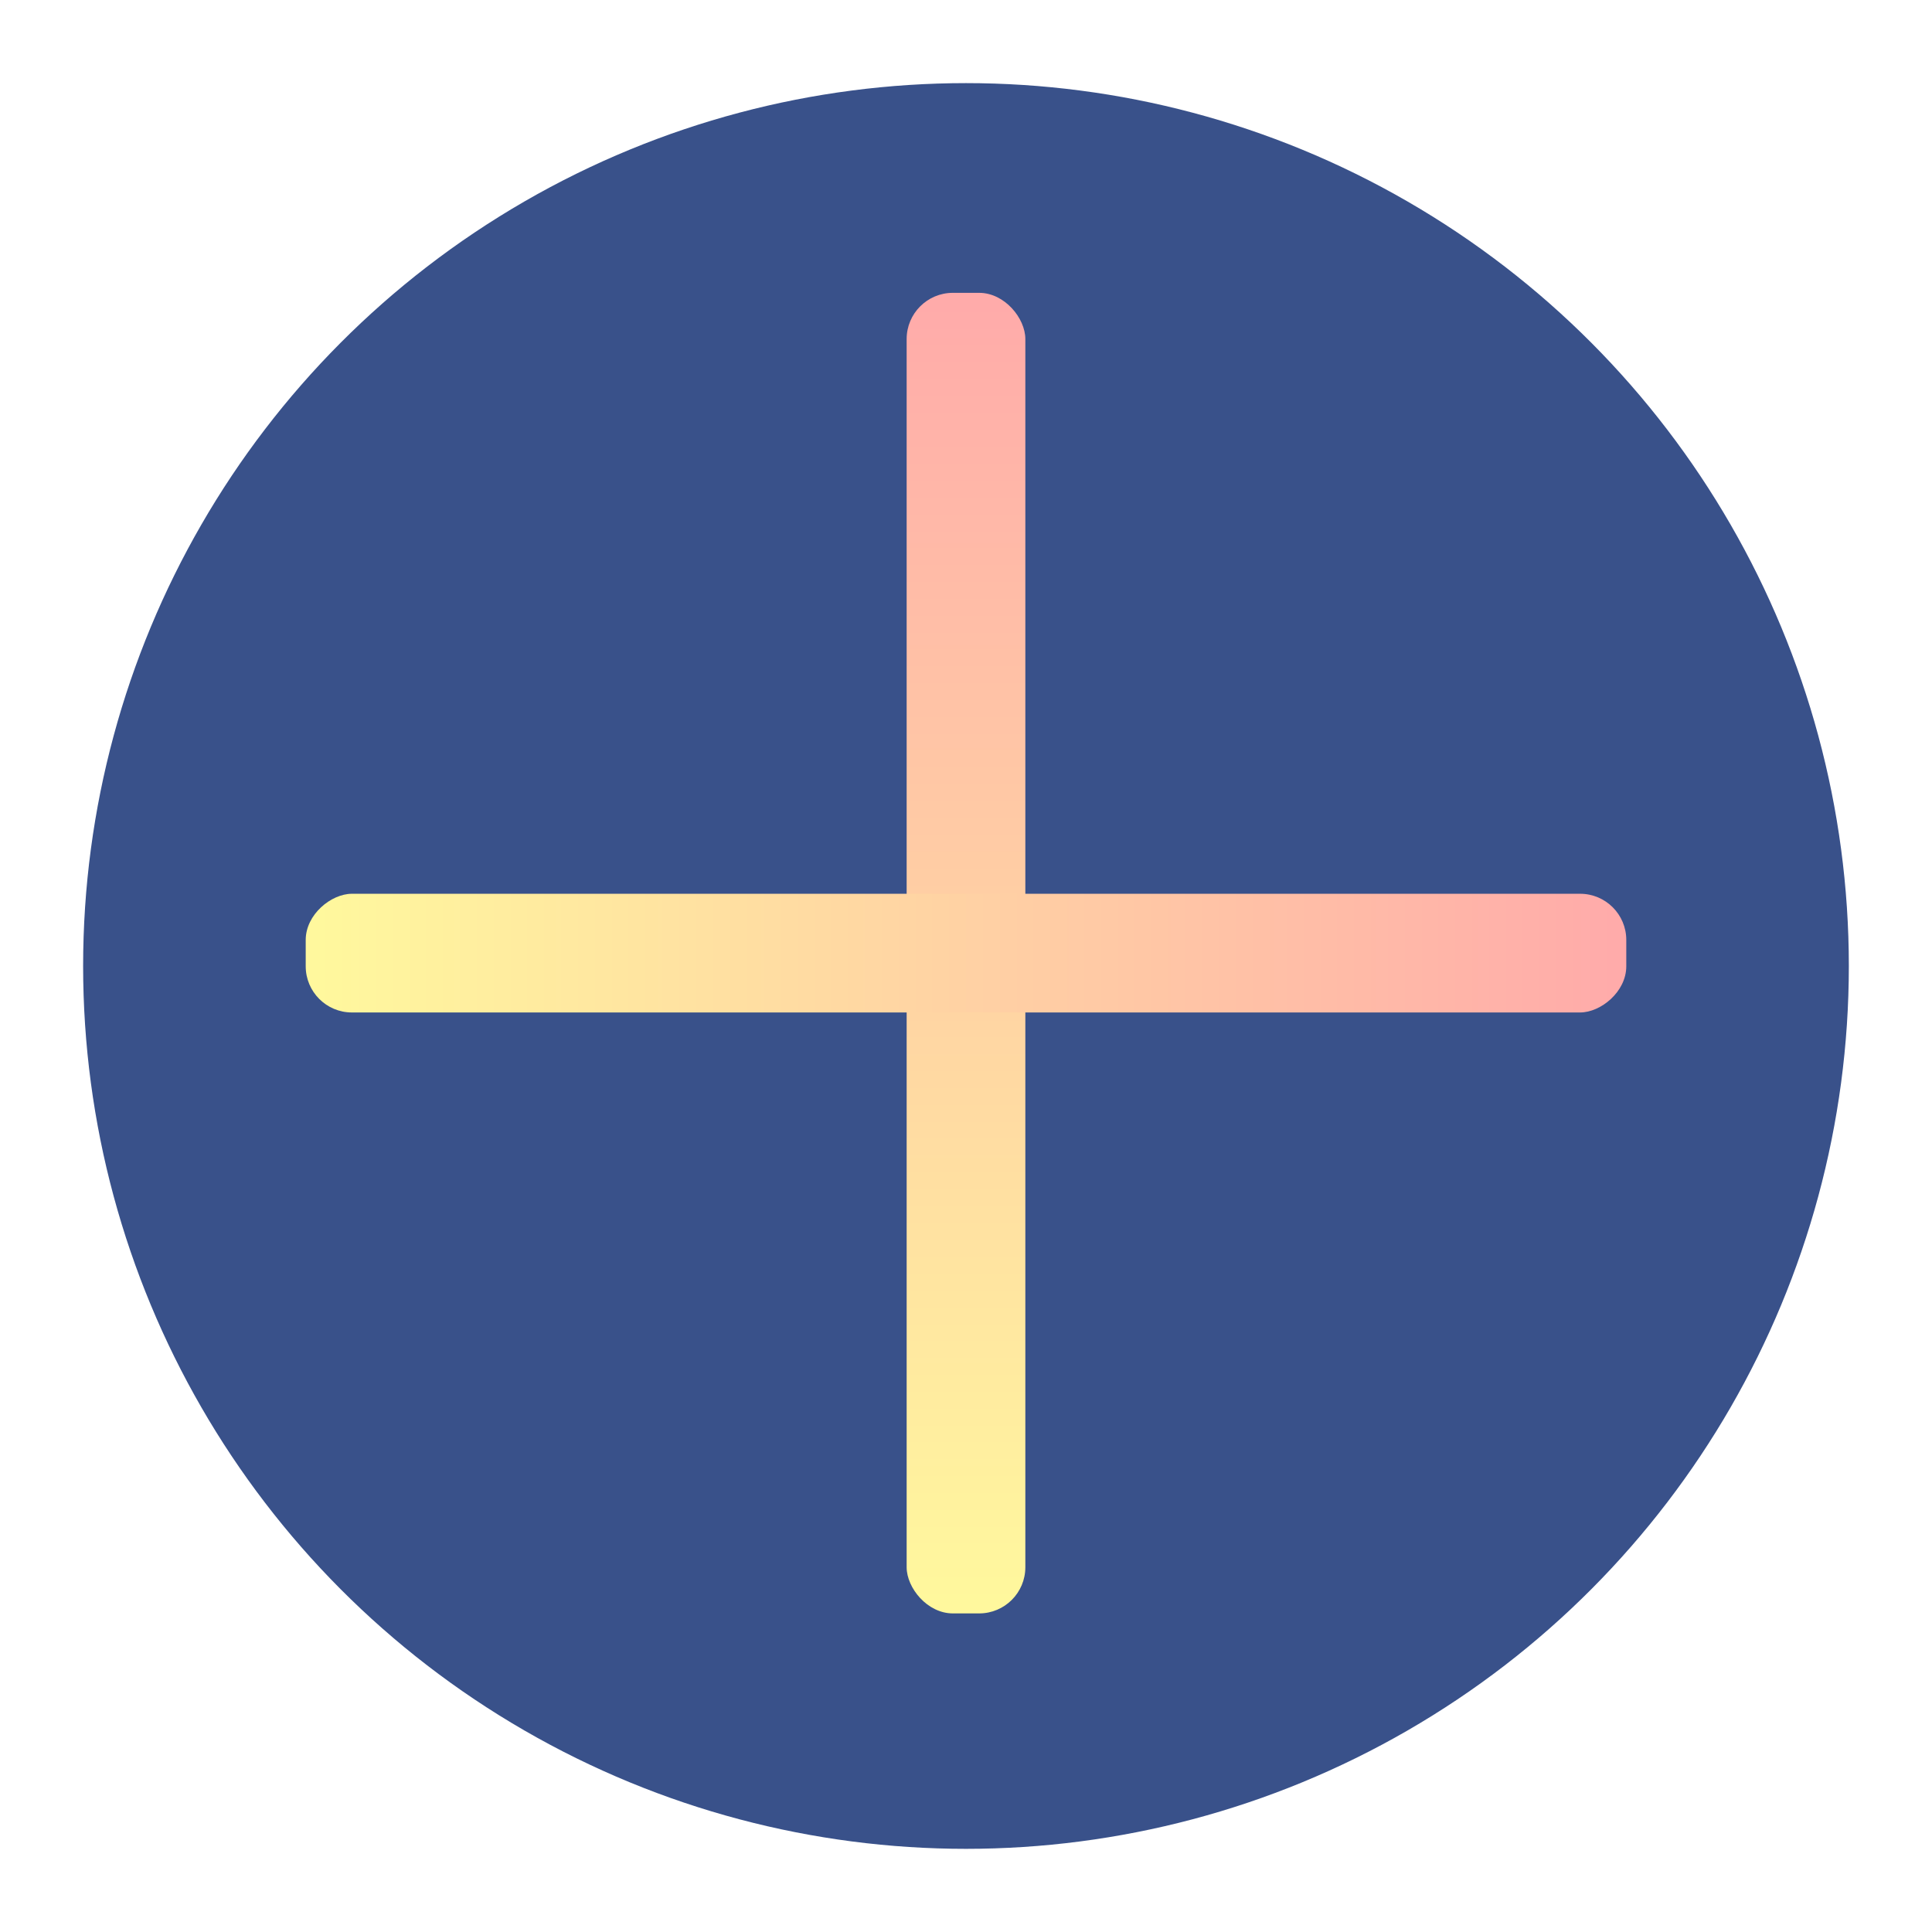 <svg xmlns="http://www.w3.org/2000/svg" xmlns:xlink="http://www.w3.org/1999/xlink" width="209.136" height="209.136" viewBox="0 0 209.136 209.136">
  <defs>
    <filter id="Ellipse_7" x="0" y="0" width="209.136" height="209.136" filterUnits="userSpaceOnUse">
      <feOffset dy="3" input="SourceAlpha"/>
      <feGaussianBlur stdDeviation="3" result="blur"/>
      <feFlood flood-color="#333" flood-opacity="0.102"/>
      <feComposite operator="in" in2="blur"/>
      <feComposite in="SourceGraphic"/>
    </filter>
    <linearGradient id="linear-gradient" x1="0.5" x2="0.5" y2="1" gradientUnits="objectBoundingBox">
      <stop offset="0" stop-color="#faa"/>
      <stop offset="1" stop-color="#fff99d"/>
    </linearGradient>
  </defs>
  <g id="Component_3_1" data-name="Component 3 – 1" transform="translate(9 6)">
    <g id="Plus_Icon" data-name="Plus Icon" transform="translate(-1463.432 -332.432)">
      <g transform="matrix(1, 0, 0, 1, 1454.43, 326.43)" filter="url(#Ellipse_7)">
        <circle id="Ellipse_7-2" data-name="Ellipse 7" cx="95.568" cy="95.568" r="95.568" transform="translate(9 6)" fill="#39518a"/>
      </g>
      <rect id="Rectangle_3" data-name="Rectangle 3" width="12.849" height="142.95" rx="5" transform="translate(1552.575 358.131)" fill="url(#linear-gradient)"/>
      <rect id="Rectangle_4" data-name="Rectangle 4" width="12.849" height="142.95" rx="5" transform="translate(1630.475 423.181) rotate(90)" fill="url(#linear-gradient)"/>
    </g>
  </g>
</svg>
